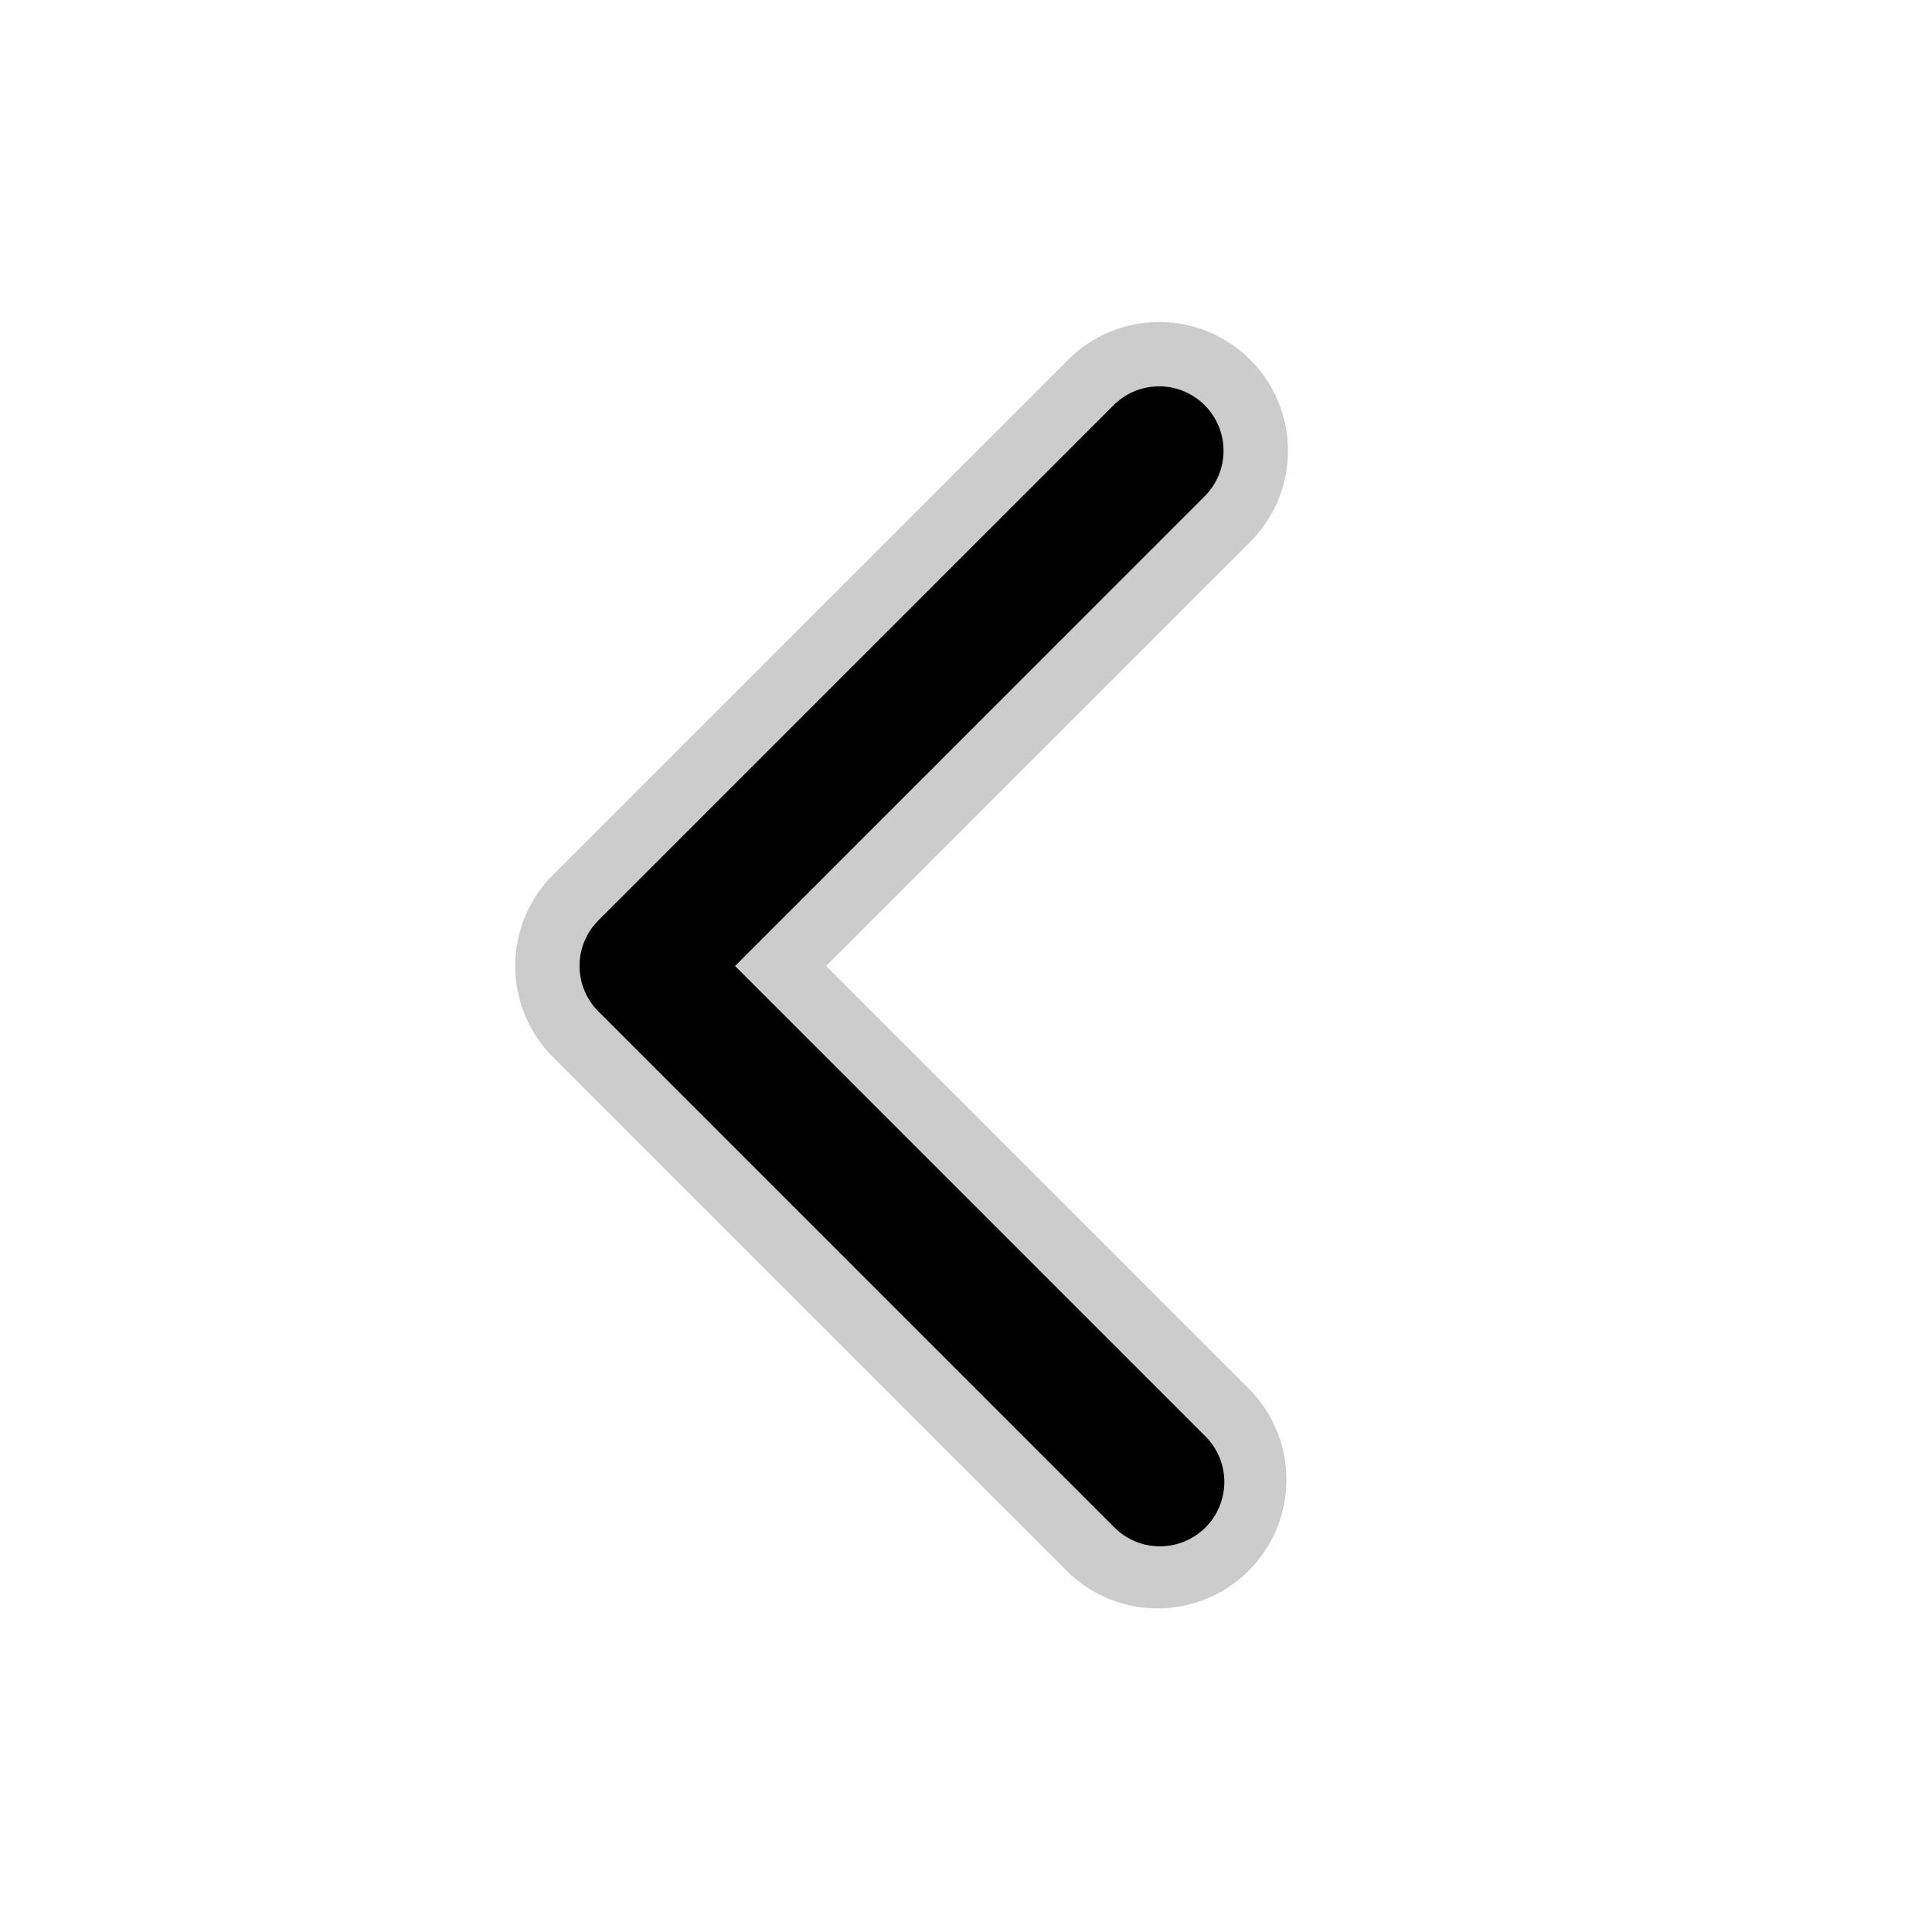 <svg width="15" height="15" fill="none" xmlns="http://www.w3.org/2000/svg">
  <path
    fill-rule="evenodd"
    clip-rule="evenodd"
    d="M9.707 2.793a1 1 0 010 1.414L6.414 7.5l3.293 3.293a1 1 0 01-1.414 1.414l-4-4a1 1 0 010-1.414l4-4a1 1 0 011.414 0z"
    fill="currentColor"
    opacity=".2"
  />
  <path
    fill-rule="evenodd"
    clip-rule="evenodd"
    d="M9.353 3.146a.5.5 0 010 .707L5.707 7.5l3.646 3.646a.5.5 0 11-.707.707l-4-4a.5.5 0 010-.707l4-4a.5.5 0 01.707 0z"
    fill="currentColor"
  />
</svg>
